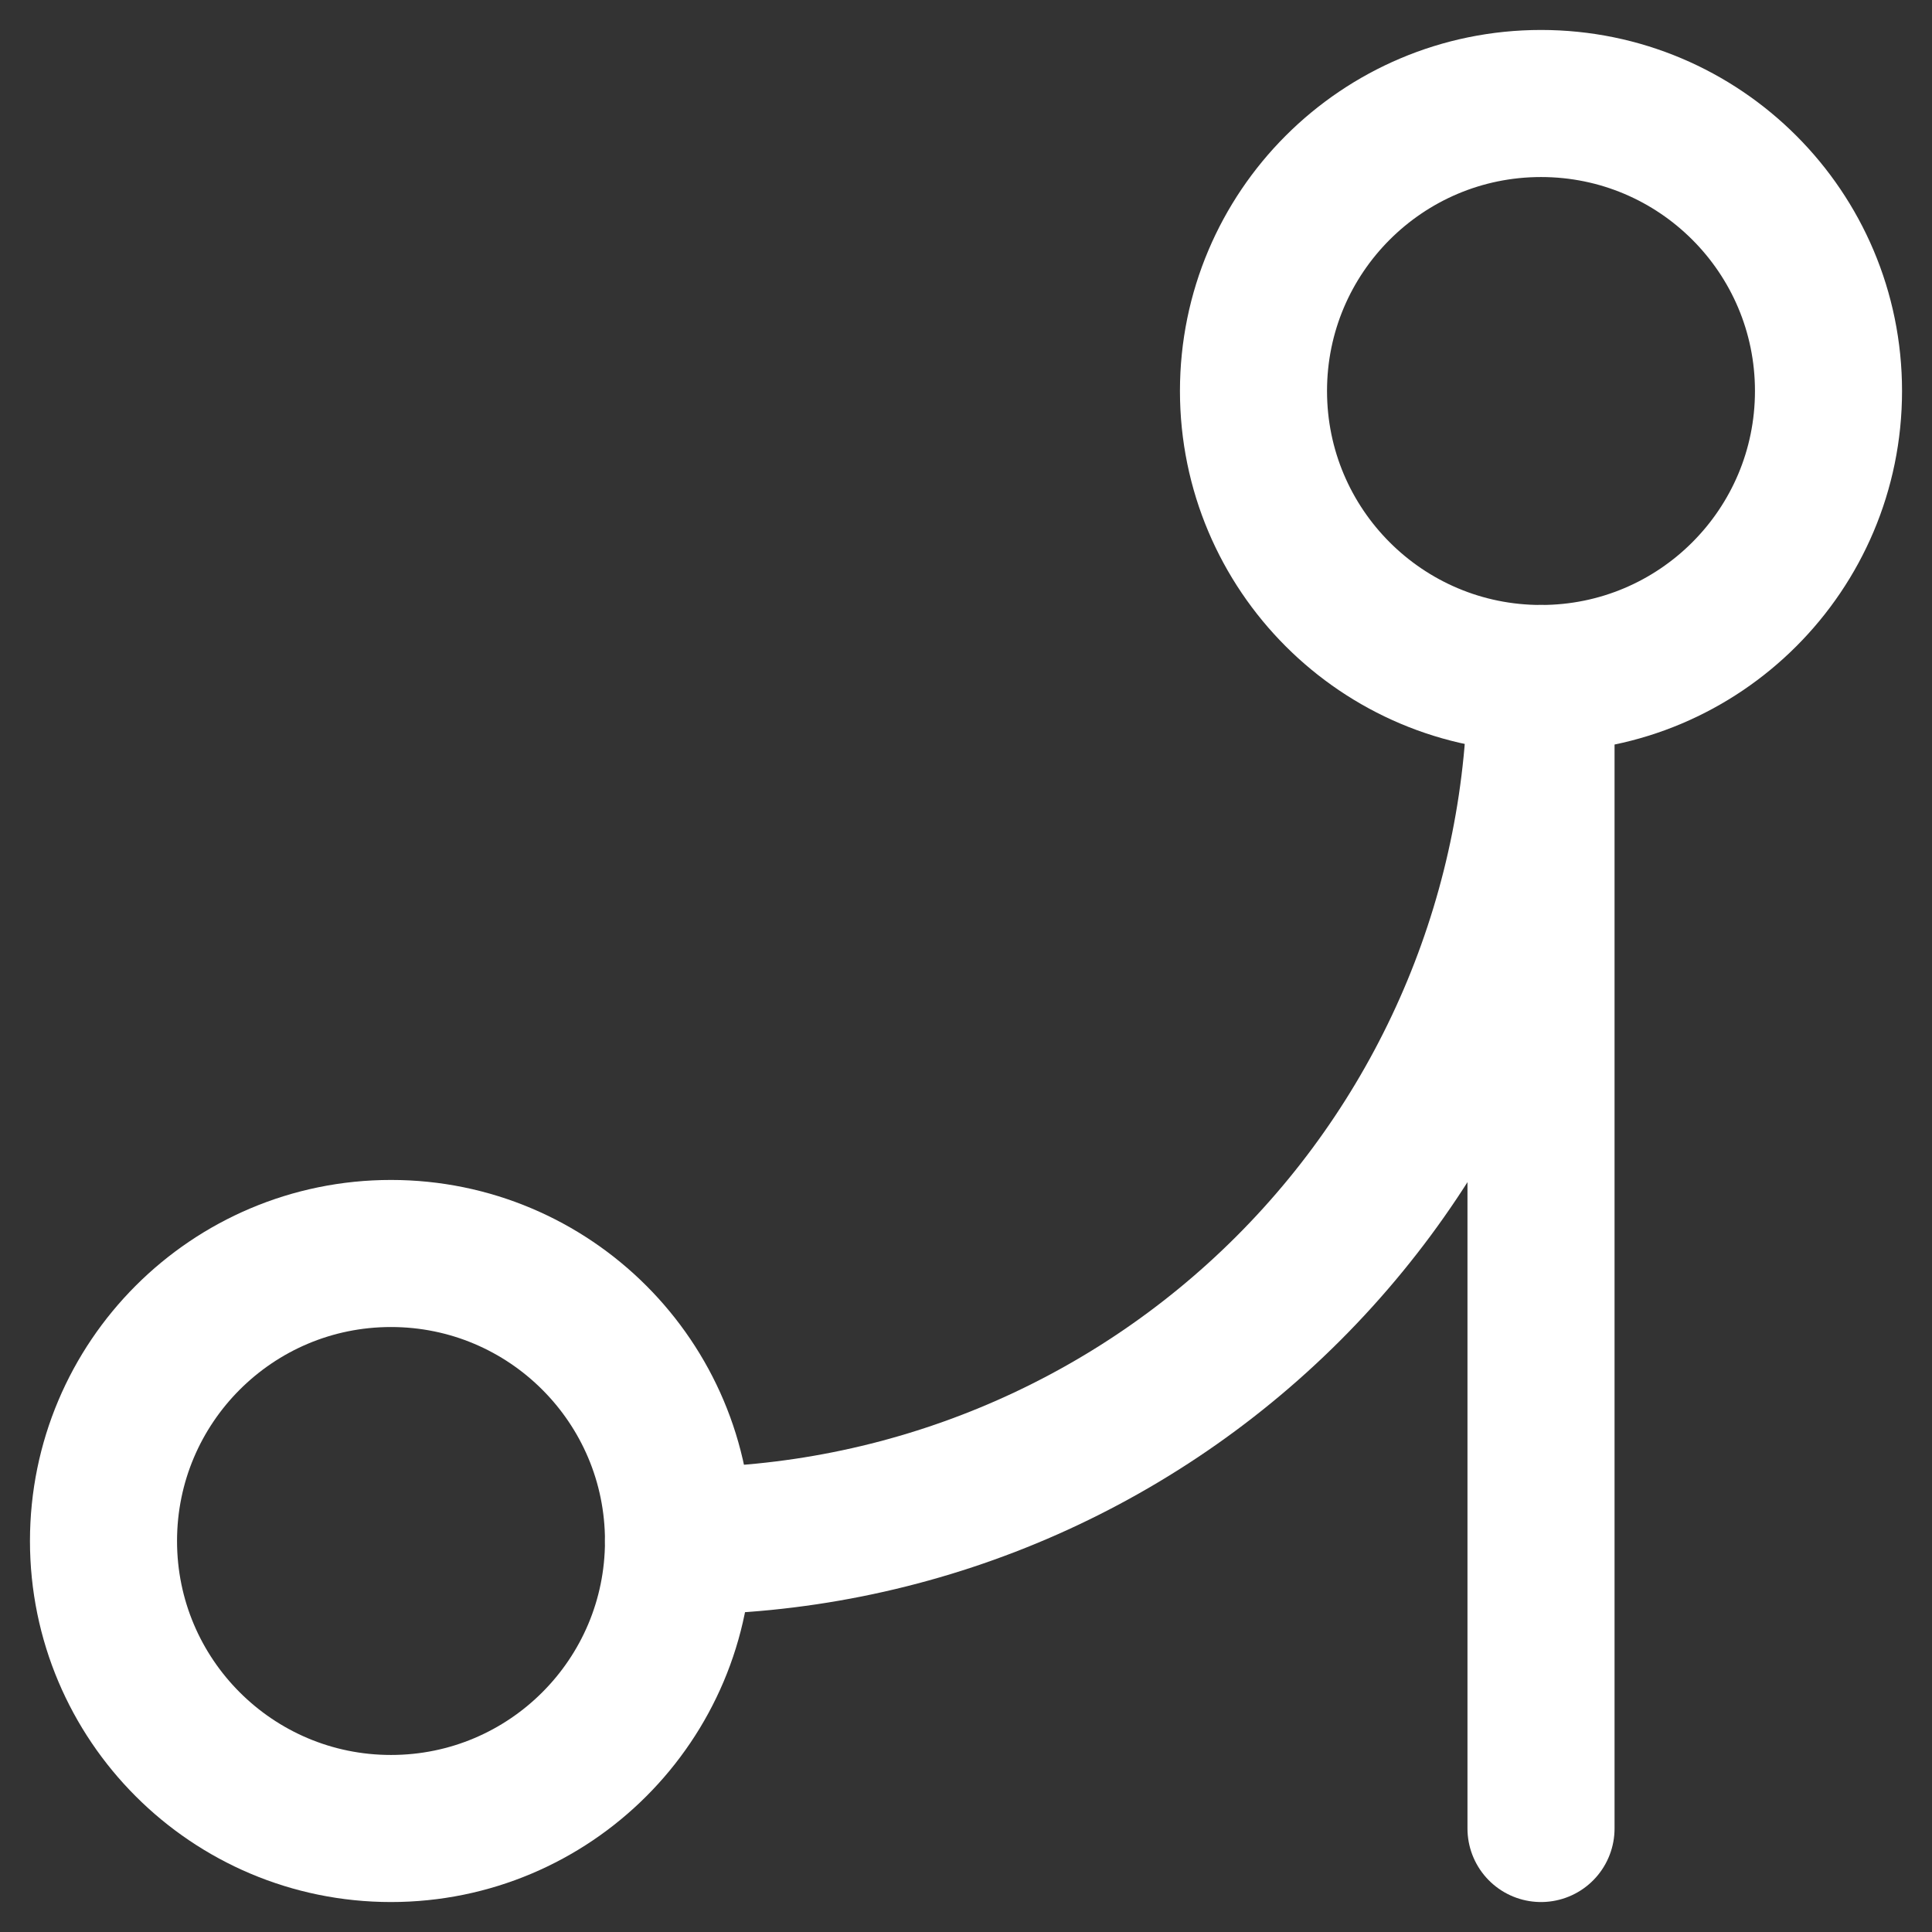 <svg width="25" height="25" viewBox="0 0 56 56" fill="none" xmlns="http://www.w3.org/2000/svg">
<rect x="0" y="0" width="56" height="56" fill="#333333" stroke="none"/>
<path d="M11.333 53C6.731 53 3 49.269 3 44.667C3 40.064 6.731 36.333 11.333 36.333C15.936 36.333 19.667 40.064 19.667 44.667C19.667 49.269 15.936 53 11.333 53Z" stroke="white" stroke-width="4.263" stroke-linecap="round" stroke-linejoin="round"/>
<path d="M44.667 19.667C40.064 19.667 36.333 15.936 36.333 11.333C36.333 6.731 40.064 3 44.667 3C49.269 3 53 6.731 53 11.333C53 15.936 49.269 19.667 44.667 19.667Z" stroke="white" stroke-width="4.263" stroke-linecap="round" stroke-linejoin="round"/>
<path d="M44.667 53V19.667C44.667 26.297 42.033 32.656 37.344 37.344C32.656 42.033 26.297 44.667 19.667 44.667" stroke="white" stroke-width="4.263" stroke-linecap="round" stroke-linejoin="round"/>
</svg>
